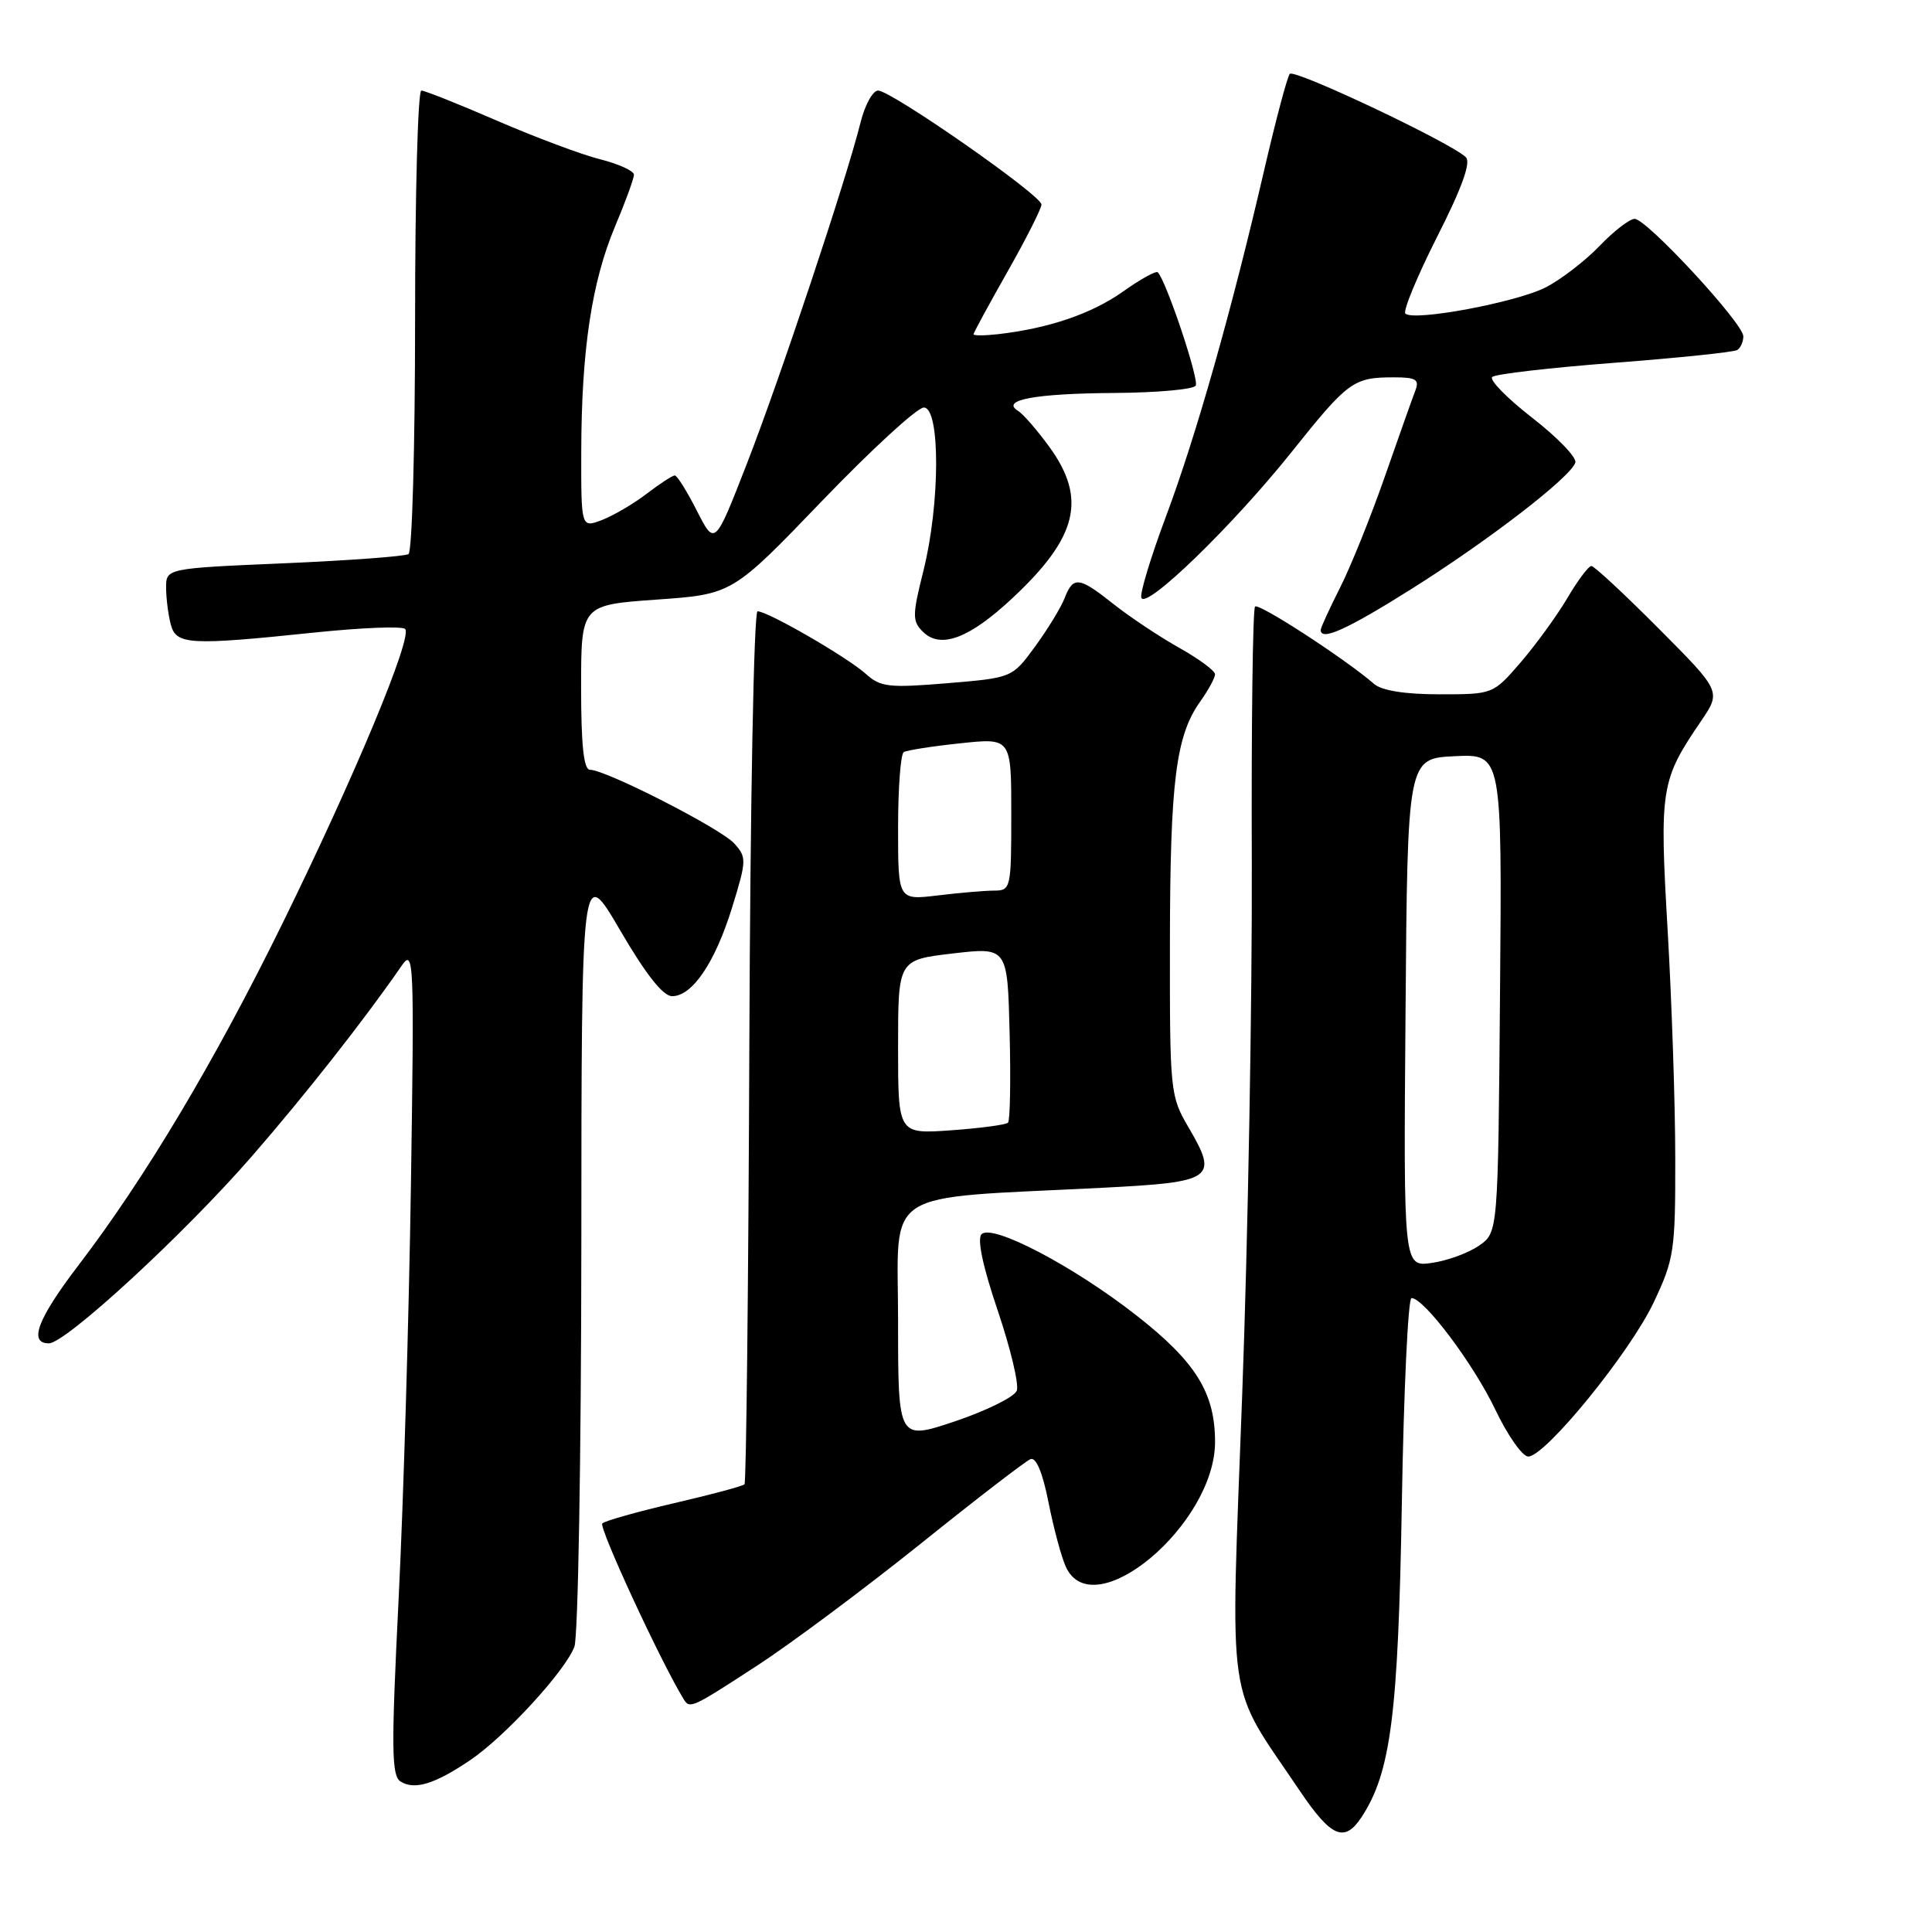 <?xml version="1.0" encoding="UTF-8" standalone="no"?>
<!DOCTYPE svg PUBLIC "-//W3C//DTD SVG 1.1//EN" "http://www.w3.org/Graphics/SVG/1.1/DTD/svg11.dtd" >
<svg xmlns="http://www.w3.org/2000/svg" xmlns:xlink="http://www.w3.org/1999/xlink" version="1.1" viewBox="0 0 256 256">
 <g >
 <path fill="currentColor"
d=" M 180.43 240.75 C 184.29 234.85 185.27 227.20 185.75 199.25 C 186.00 184.26 186.58 172.00 187.03 172.00 C 188.69 172.00 195.22 180.69 198.12 186.75 C 199.76 190.19 201.73 193.00 202.50 193.00 C 204.76 193.00 215.99 179.21 219.12 172.58 C 221.83 166.85 222.00 165.76 221.98 153.50 C 221.98 146.35 221.52 132.74 220.97 123.25 C 219.88 104.45 220.05 103.39 225.39 95.56 C 228.07 91.61 228.07 91.61 219.81 83.31 C 215.26 78.74 211.24 75.00 210.87 75.00 C 210.49 75.00 209.06 76.91 207.68 79.25 C 206.30 81.59 203.52 85.41 201.51 87.75 C 197.84 92.00 197.84 92.00 190.75 92.00 C 186.18 92.00 183.10 91.51 182.08 90.63 C 178.28 87.33 166.80 79.87 166.30 80.37 C 166.00 80.67 165.80 95.90 165.87 114.21 C 165.93 132.52 165.36 164.38 164.59 185.00 C 163.03 227.19 162.38 222.67 172.20 237.25 C 176.40 243.48 178.15 244.23 180.43 240.75 Z  M 62.33 233.21 C 66.93 230.09 74.88 221.44 76.11 218.20 C 76.60 216.92 77.01 193.06 77.03 165.18 C 77.05 114.50 77.05 114.50 82.16 123.25 C 85.58 129.11 87.85 132.00 89.06 132.00 C 91.74 132.00 94.76 127.53 97.02 120.21 C 98.93 114.00 98.95 113.60 97.29 111.76 C 95.49 109.77 80.27 102.00 78.18 102.00 C 77.35 102.00 77.00 98.79 77.00 91.08 C 77.00 80.16 77.00 80.16 87.02 79.45 C 97.04 78.74 97.04 78.74 108.93 66.37 C 115.47 59.57 121.53 54.00 122.41 54.00 C 124.61 54.00 124.58 66.77 122.36 75.62 C 120.88 81.53 120.87 82.30 122.28 83.70 C 124.61 86.04 128.44 84.61 134.17 79.24 C 142.78 71.19 144.03 66.10 139.07 59.25 C 137.45 57.02 135.57 54.85 134.88 54.43 C 132.56 52.99 137.18 52.14 147.69 52.07 C 153.30 52.03 158.13 51.60 158.44 51.10 C 158.92 50.32 154.53 37.20 153.41 36.08 C 153.18 35.85 151.08 37.01 148.75 38.67 C 144.63 41.58 138.96 43.51 132.25 44.28 C 130.46 44.48 129.00 44.49 129.00 44.29 C 129.00 44.09 131.03 40.36 133.50 36.00 C 135.97 31.64 138.00 27.63 138.00 27.10 C 138.00 25.88 118.09 12.00 116.35 12.00 C 115.65 12.00 114.60 13.91 114.02 16.25 C 112.15 23.78 103.35 50.18 98.97 61.43 C 94.72 72.35 94.72 72.35 92.34 67.68 C 91.03 65.10 89.72 63.00 89.41 63.00 C 89.11 63.00 87.43 64.09 85.68 65.43 C 83.93 66.77 81.26 68.33 79.75 68.91 C 77.00 69.95 77.00 69.95 77.02 59.73 C 77.05 46.40 78.41 37.34 81.50 30.00 C 82.88 26.73 84.00 23.65 84.00 23.15 C 84.00 22.65 81.99 21.73 79.54 21.11 C 77.09 20.50 70.93 18.19 65.87 16.00 C 60.80 13.80 56.28 12.00 55.83 12.00 C 55.37 12.00 55.00 25.70 55.00 42.44 C 55.00 59.18 54.61 73.13 54.13 73.42 C 53.64 73.72 46.22 74.27 37.63 74.64 C 22.00 75.31 22.00 75.31 22.01 77.91 C 22.02 79.33 22.30 81.51 22.63 82.75 C 23.35 85.45 25.07 85.54 41.62 83.82 C 47.86 83.17 53.29 82.95 53.68 83.34 C 54.71 84.38 46.96 102.97 37.36 122.50 C 28.43 140.67 19.21 156.12 10.43 167.61 C 4.97 174.77 3.74 178.00 6.48 178.00 C 8.69 178.00 24.39 163.54 33.35 153.24 C 40.37 145.18 48.39 134.98 53.21 127.98 C 54.84 125.62 54.90 127.05 54.45 157.00 C 54.19 174.32 53.46 199.00 52.82 211.84 C 51.83 231.80 51.87 235.30 53.08 236.06 C 54.93 237.23 57.62 236.40 62.33 233.21 Z  M 100.37 220.67 C 104.87 217.74 114.58 210.49 121.97 204.57 C 129.35 198.64 135.91 193.59 136.55 193.34 C 137.29 193.06 138.16 195.14 138.93 199.06 C 139.60 202.45 140.63 206.30 141.23 207.61 C 144.85 215.55 161.00 202.02 161.00 191.06 C 161.00 184.57 158.46 180.47 150.61 174.32 C 142.25 167.77 131.48 162.12 130.06 163.54 C 129.45 164.15 130.22 167.80 132.20 173.64 C 133.90 178.67 135.04 183.45 134.73 184.27 C 134.41 185.10 130.74 186.91 126.58 188.32 C 119.00 190.86 119.00 190.86 119.00 175.05 C 119.00 157.17 116.33 158.90 146.19 157.38 C 160.80 156.64 161.46 156.17 157.52 149.44 C 155.05 145.23 155.00 144.76 155.02 124.82 C 155.05 103.49 155.81 97.48 159.04 92.95 C 160.12 91.43 161.00 89.81 161.00 89.35 C 161.00 88.88 158.85 87.29 156.22 85.82 C 153.59 84.34 149.71 81.75 147.58 80.07 C 142.97 76.40 142.22 76.31 141.07 79.25 C 140.59 80.49 138.83 83.37 137.16 85.66 C 134.13 89.81 134.13 89.81 125.51 90.53 C 117.75 91.17 116.67 91.05 114.70 89.27 C 112.24 87.07 101.74 81.00 100.38 81.00 C 99.89 81.00 99.41 106.36 99.29 138.63 C 99.17 170.32 98.88 196.45 98.65 196.68 C 98.41 196.92 94.23 198.04 89.36 199.17 C 84.49 200.30 80.19 201.51 79.81 201.86 C 79.29 202.35 87.62 220.34 90.61 225.18 C 91.40 226.46 91.70 226.32 100.37 220.67 Z  M 187.03 78.04 C 197.25 71.61 208.11 63.24 208.74 61.30 C 208.96 60.64 206.39 57.97 203.04 55.37 C 199.70 52.77 197.30 50.33 197.73 49.95 C 198.15 49.56 205.45 48.72 213.94 48.07 C 222.43 47.42 229.74 46.66 230.19 46.38 C 230.63 46.11 231.00 45.29 231.00 44.56 C 231.00 42.85 218.19 29.00 216.60 29.00 C 215.94 29.00 213.84 30.61 211.95 32.59 C 210.05 34.56 206.85 37.03 204.83 38.07 C 200.97 40.06 187.29 42.62 186.22 41.55 C 185.88 41.21 187.77 36.64 190.42 31.39 C 193.69 24.95 194.93 21.53 194.24 20.84 C 192.35 18.95 171.51 9.09 170.90 9.79 C 170.57 10.18 169.05 15.90 167.52 22.50 C 163.25 40.97 158.48 57.81 154.49 68.45 C 152.50 73.77 151.03 78.60 151.23 79.20 C 151.79 80.86 163.36 69.64 171.13 59.91 C 178.63 50.51 179.33 50.00 184.69 50.00 C 187.64 50.00 188.10 50.29 187.54 51.75 C 187.17 52.71 185.35 57.84 183.50 63.14 C 181.65 68.45 178.98 75.07 177.57 77.86 C 176.16 80.65 175.00 83.17 175.00 83.47 C 175.00 84.99 178.48 83.42 187.03 78.04 Z  M 186.24 134.19 C 186.50 100.50 186.50 100.50 192.76 100.20 C 199.03 99.90 199.03 99.90 198.76 131.59 C 198.50 163.29 198.50 163.29 196.00 165.04 C 194.62 166.01 191.81 167.04 189.74 167.34 C 185.97 167.88 185.97 167.88 186.24 134.19 Z  M 119.00 138.73 C 119.00 127.19 119.00 127.19 126.25 126.34 C 133.50 125.50 133.50 125.50 133.78 136.88 C 133.94 143.14 133.84 148.49 133.57 148.76 C 133.30 149.04 129.91 149.49 126.04 149.77 C 119.00 150.27 119.00 150.27 119.00 138.73 Z  M 119.00 109.70 C 119.00 104.43 119.34 99.91 119.75 99.66 C 120.16 99.41 123.54 98.88 127.25 98.49 C 134.00 97.77 134.00 97.77 134.00 107.88 C 134.00 117.71 133.93 118.00 131.75 118.01 C 130.51 118.01 127.14 118.30 124.25 118.65 C 119.00 119.28 119.00 119.28 119.00 109.70 Z "/>
</g>
</svg>